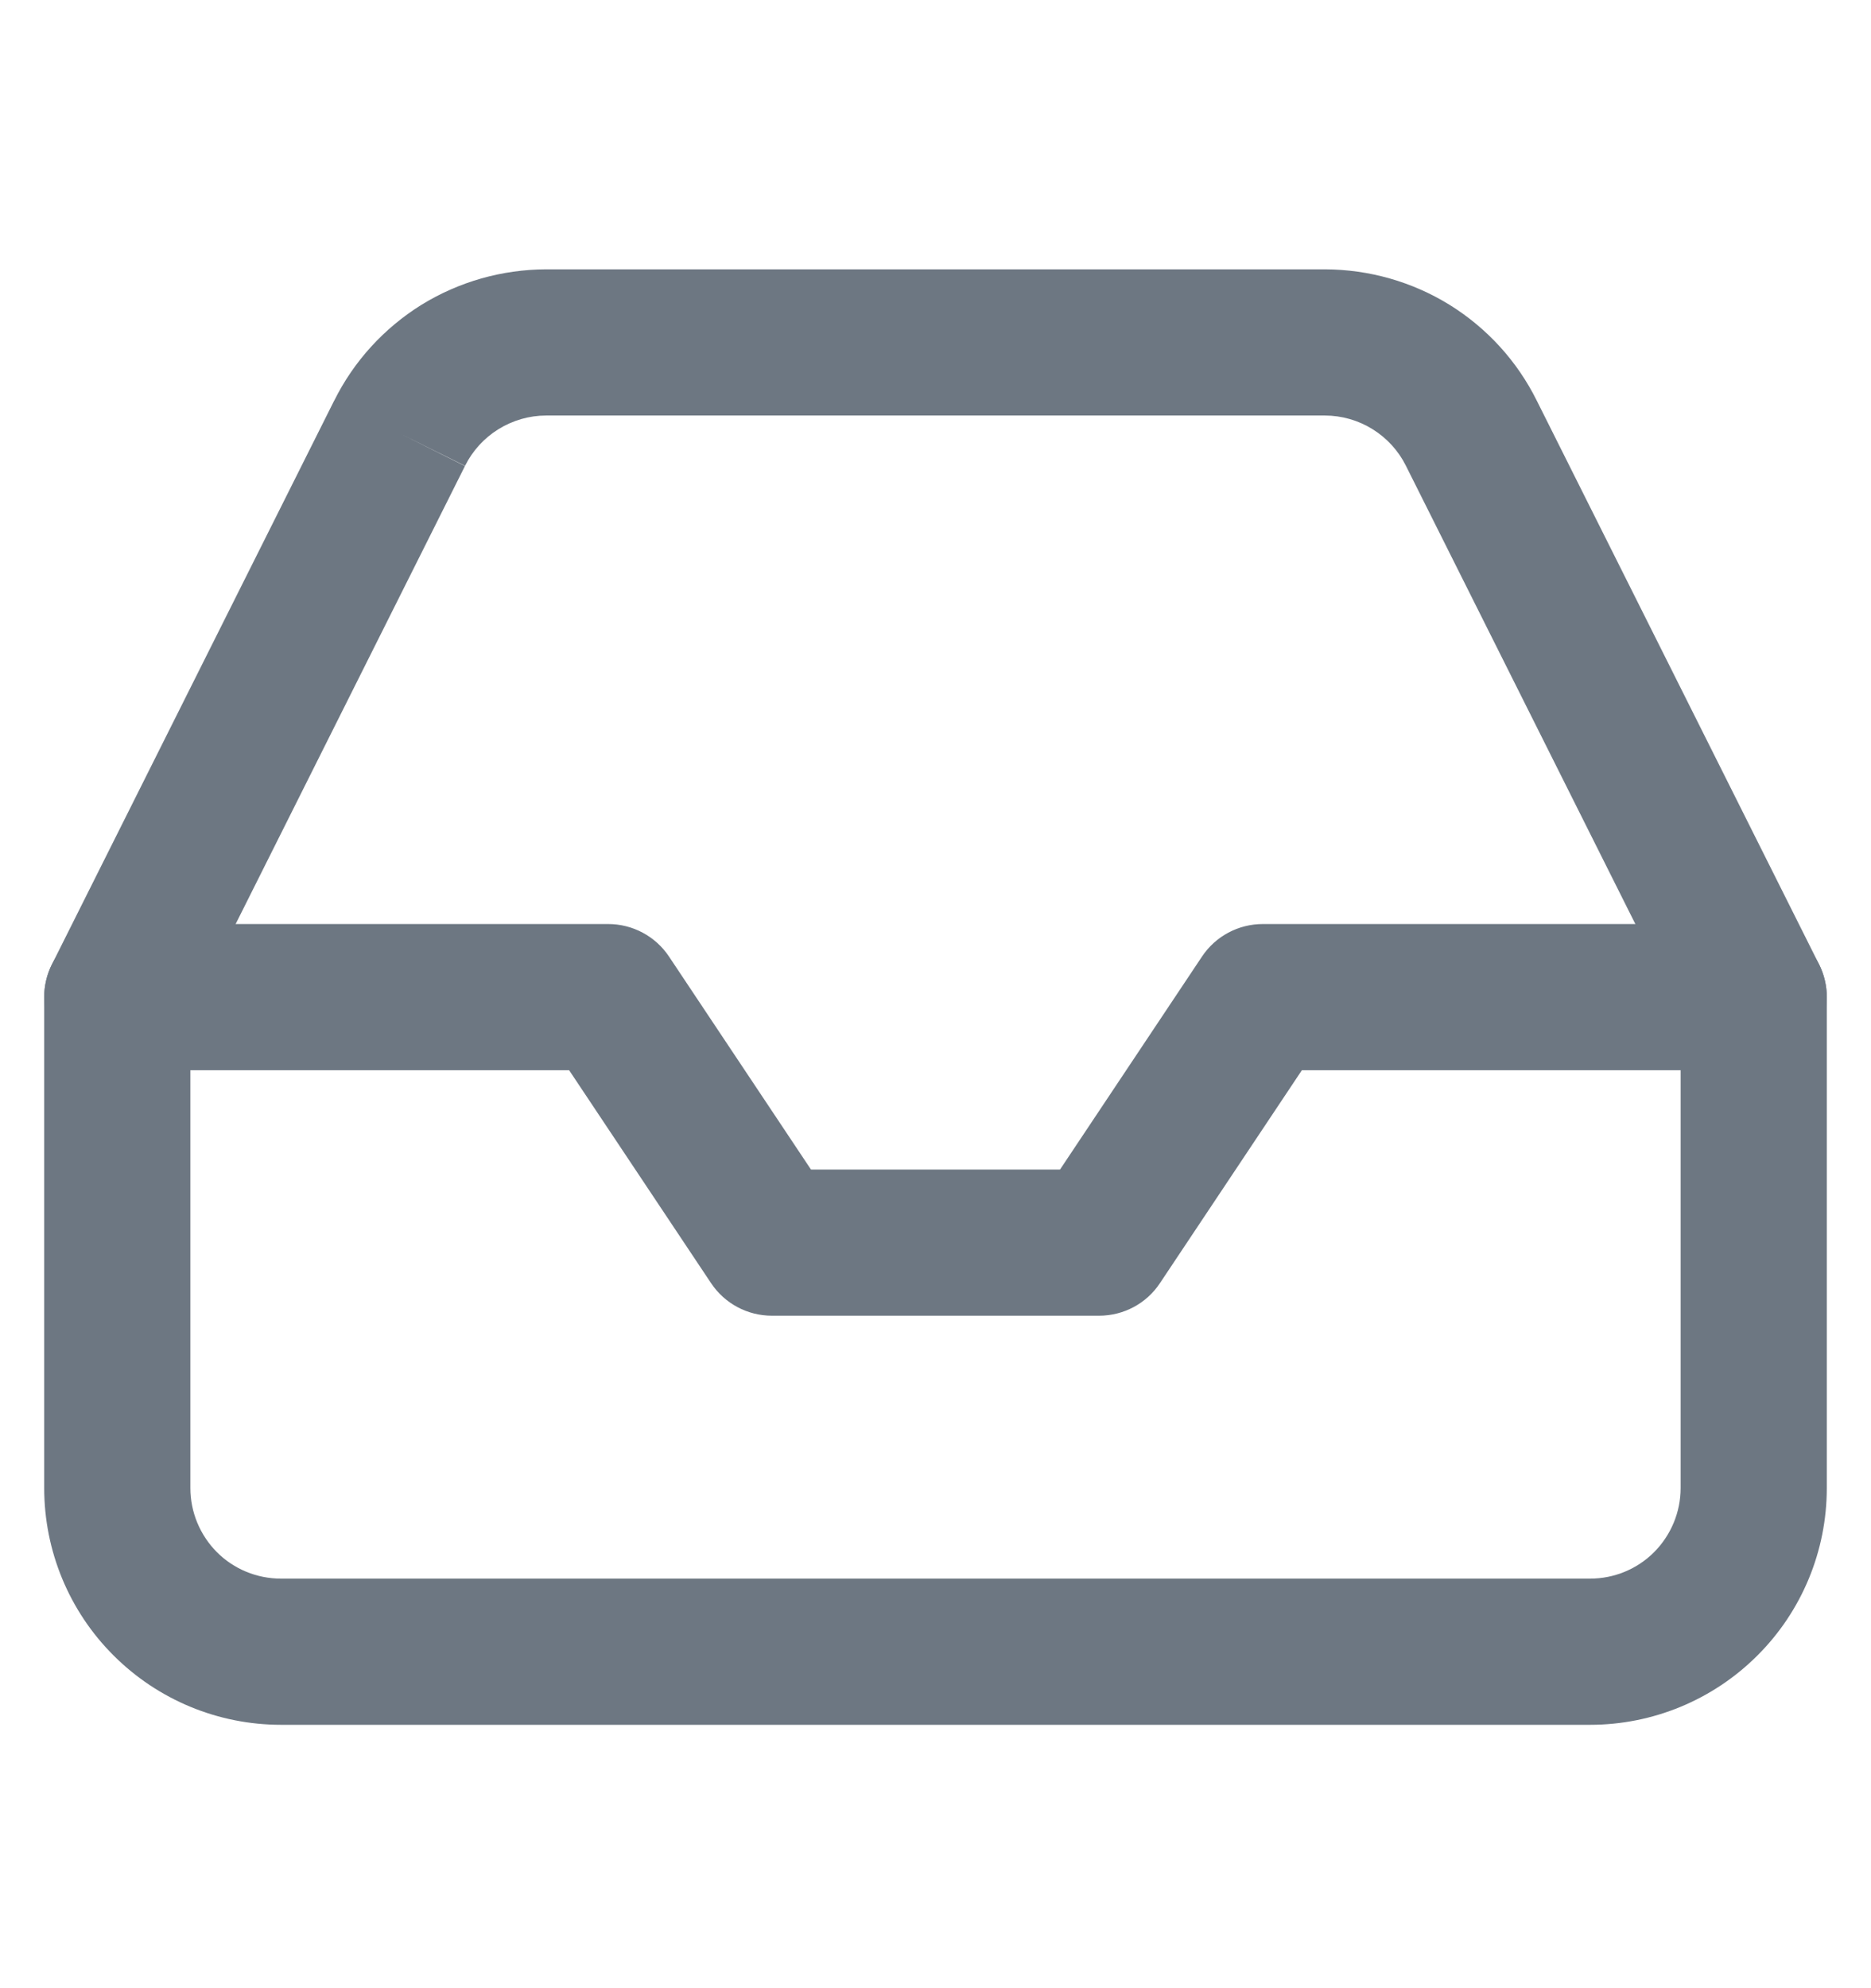 <svg width="16" height="17" viewBox="0 0 16 17" fill="none" xmlns="http://www.w3.org/2000/svg">
<path fill-rule="evenodd" clip-rule="evenodd" d="M0.378 8.526C0.378 8.181 0.658 7.901 1.003 7.901H5.201C5.41 7.901 5.605 8.005 5.721 8.179L6.935 10H9.065L10.279 8.179C10.395 8.005 10.59 7.901 10.799 7.901H14.997C15.342 7.901 15.622 8.181 15.622 8.526C15.622 8.871 15.342 9.151 14.997 9.151H11.133L9.919 10.972C9.804 11.146 9.608 11.25 9.399 11.25H6.601C6.392 11.25 6.197 11.146 6.081 10.972L4.867 9.151H1.003C0.658 9.151 0.378 8.871 0.378 8.526Z" fill="#6D7782"/>
<path fill-rule="evenodd" clip-rule="evenodd" d="M4.67 2.303L11.331 2.303C11.707 2.304 12.077 2.409 12.397 2.607C12.717 2.806 12.975 3.089 13.142 3.426C13.143 3.426 13.142 3.426 13.142 3.426L15.556 8.246C15.599 8.333 15.622 8.429 15.622 8.526V12.724C15.622 13.261 15.409 13.776 15.029 14.155C14.649 14.535 14.134 14.748 13.598 14.748H2.403C1.866 14.748 1.351 14.535 0.971 14.155C0.591 13.776 0.378 13.261 0.378 12.724V8.526C0.378 8.429 0.401 8.333 0.444 8.246L2.857 3.427C2.858 3.427 2.858 3.426 2.858 3.426C3.025 3.089 3.284 2.806 3.603 2.607C3.924 2.409 4.293 2.304 4.67 2.303ZM3.417 3.705L3.976 3.985L1.628 8.674V12.724C1.628 12.929 1.71 13.126 1.855 13.272C2 13.417 2.197 13.498 2.403 13.498H13.598C13.803 13.498 14 13.417 14.145 13.272C14.29 13.126 14.372 12.929 14.372 12.724V8.674L12.024 3.985L12.023 3.983C11.959 3.854 11.86 3.746 11.738 3.67C11.616 3.594 11.474 3.553 11.33 3.553C11.33 3.553 11.33 3.553 11.33 3.553H4.67C4.526 3.553 4.385 3.594 4.262 3.67C4.14 3.746 4.041 3.854 3.977 3.983L3.417 3.705Z" fill="#6D7782"/>
</svg>
